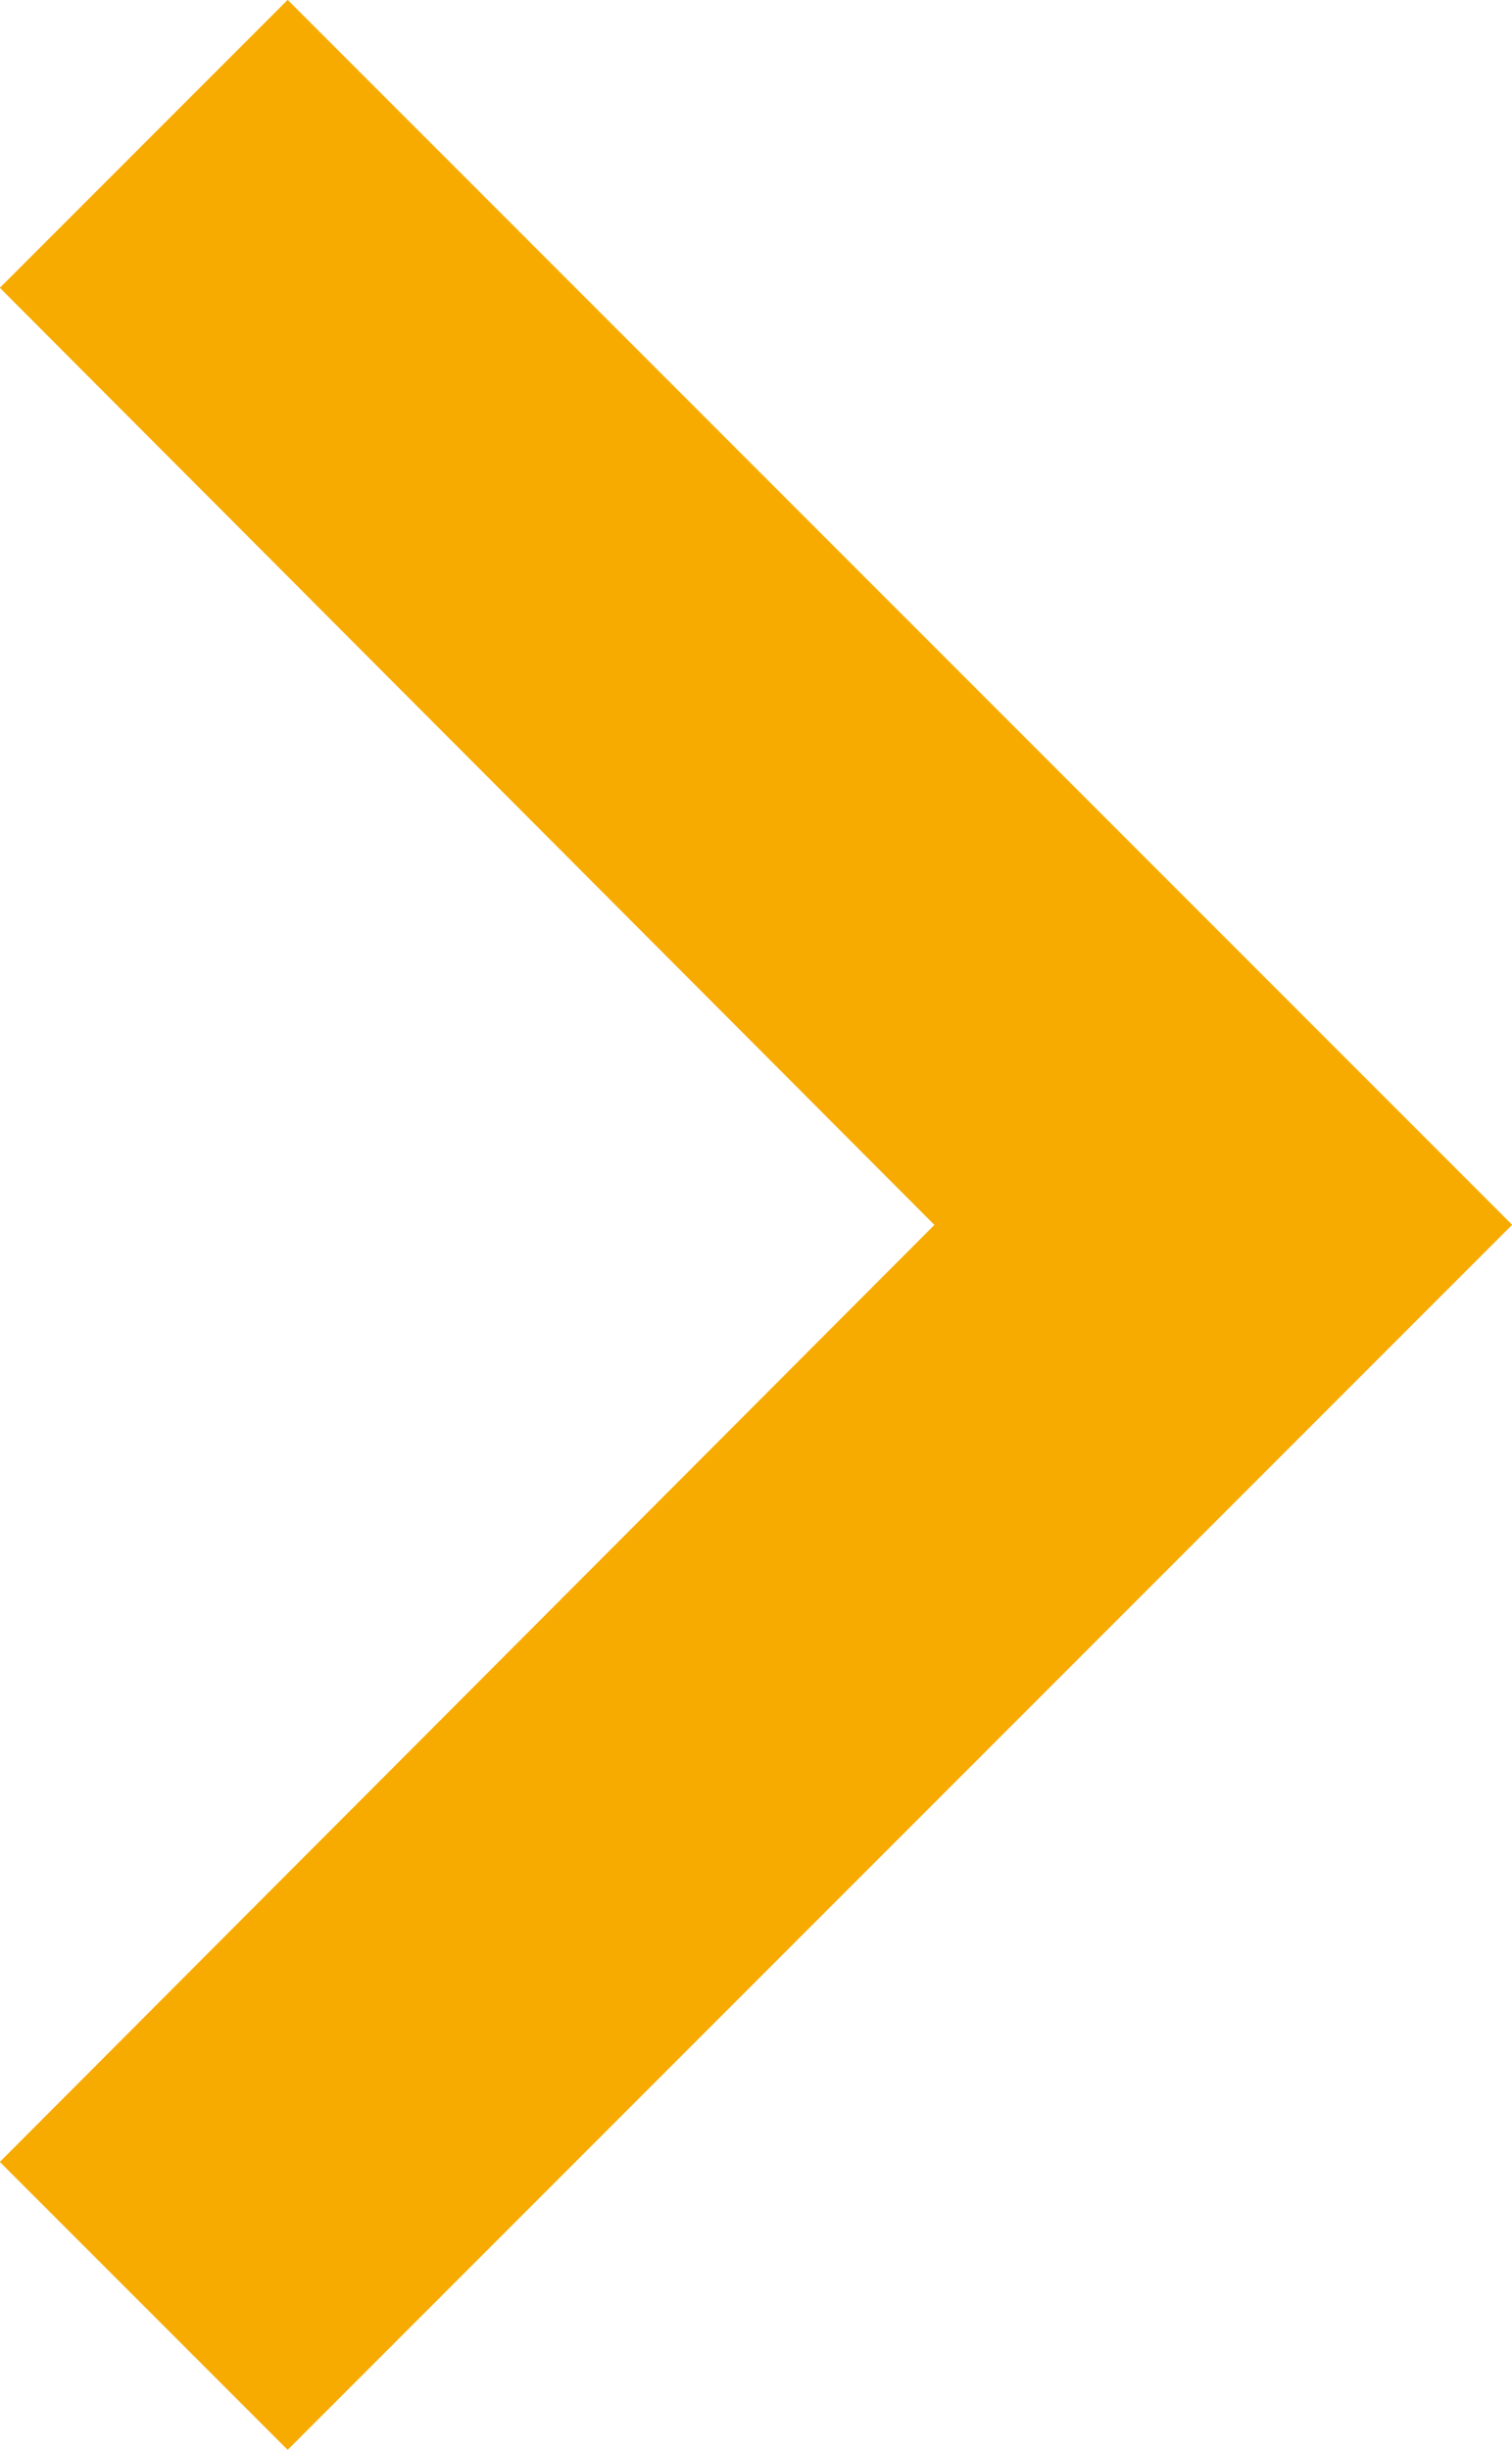 <svg xmlns="http://www.w3.org/2000/svg" xmlns:xlink="http://www.w3.org/1999/xlink" width="14.969" height="24.241" viewBox="0 0 14.969 24.241"><defs><style>.a{fill:none;}.b{clip-path:url(#a);}.c{fill:#f7ab00;}</style><clipPath id="a"><rect class="a" width="24.241" height="14.969"/></clipPath></defs><g class="b" transform="translate(0 24.241) rotate(-90)"><path class="c" d="M8.848,8.59l9.272,9.252L27.393,8.59l2.848,2.848L18.121,23.559,6,11.438Z" transform="translate(-6 -8.59)"/><path class="c" d="M8.848,8.59l9.272,9.252L27.393,8.59l2.848,2.848L18.121,23.559,6,11.438Z" transform="translate(-6 -8.59)"/></g></svg>